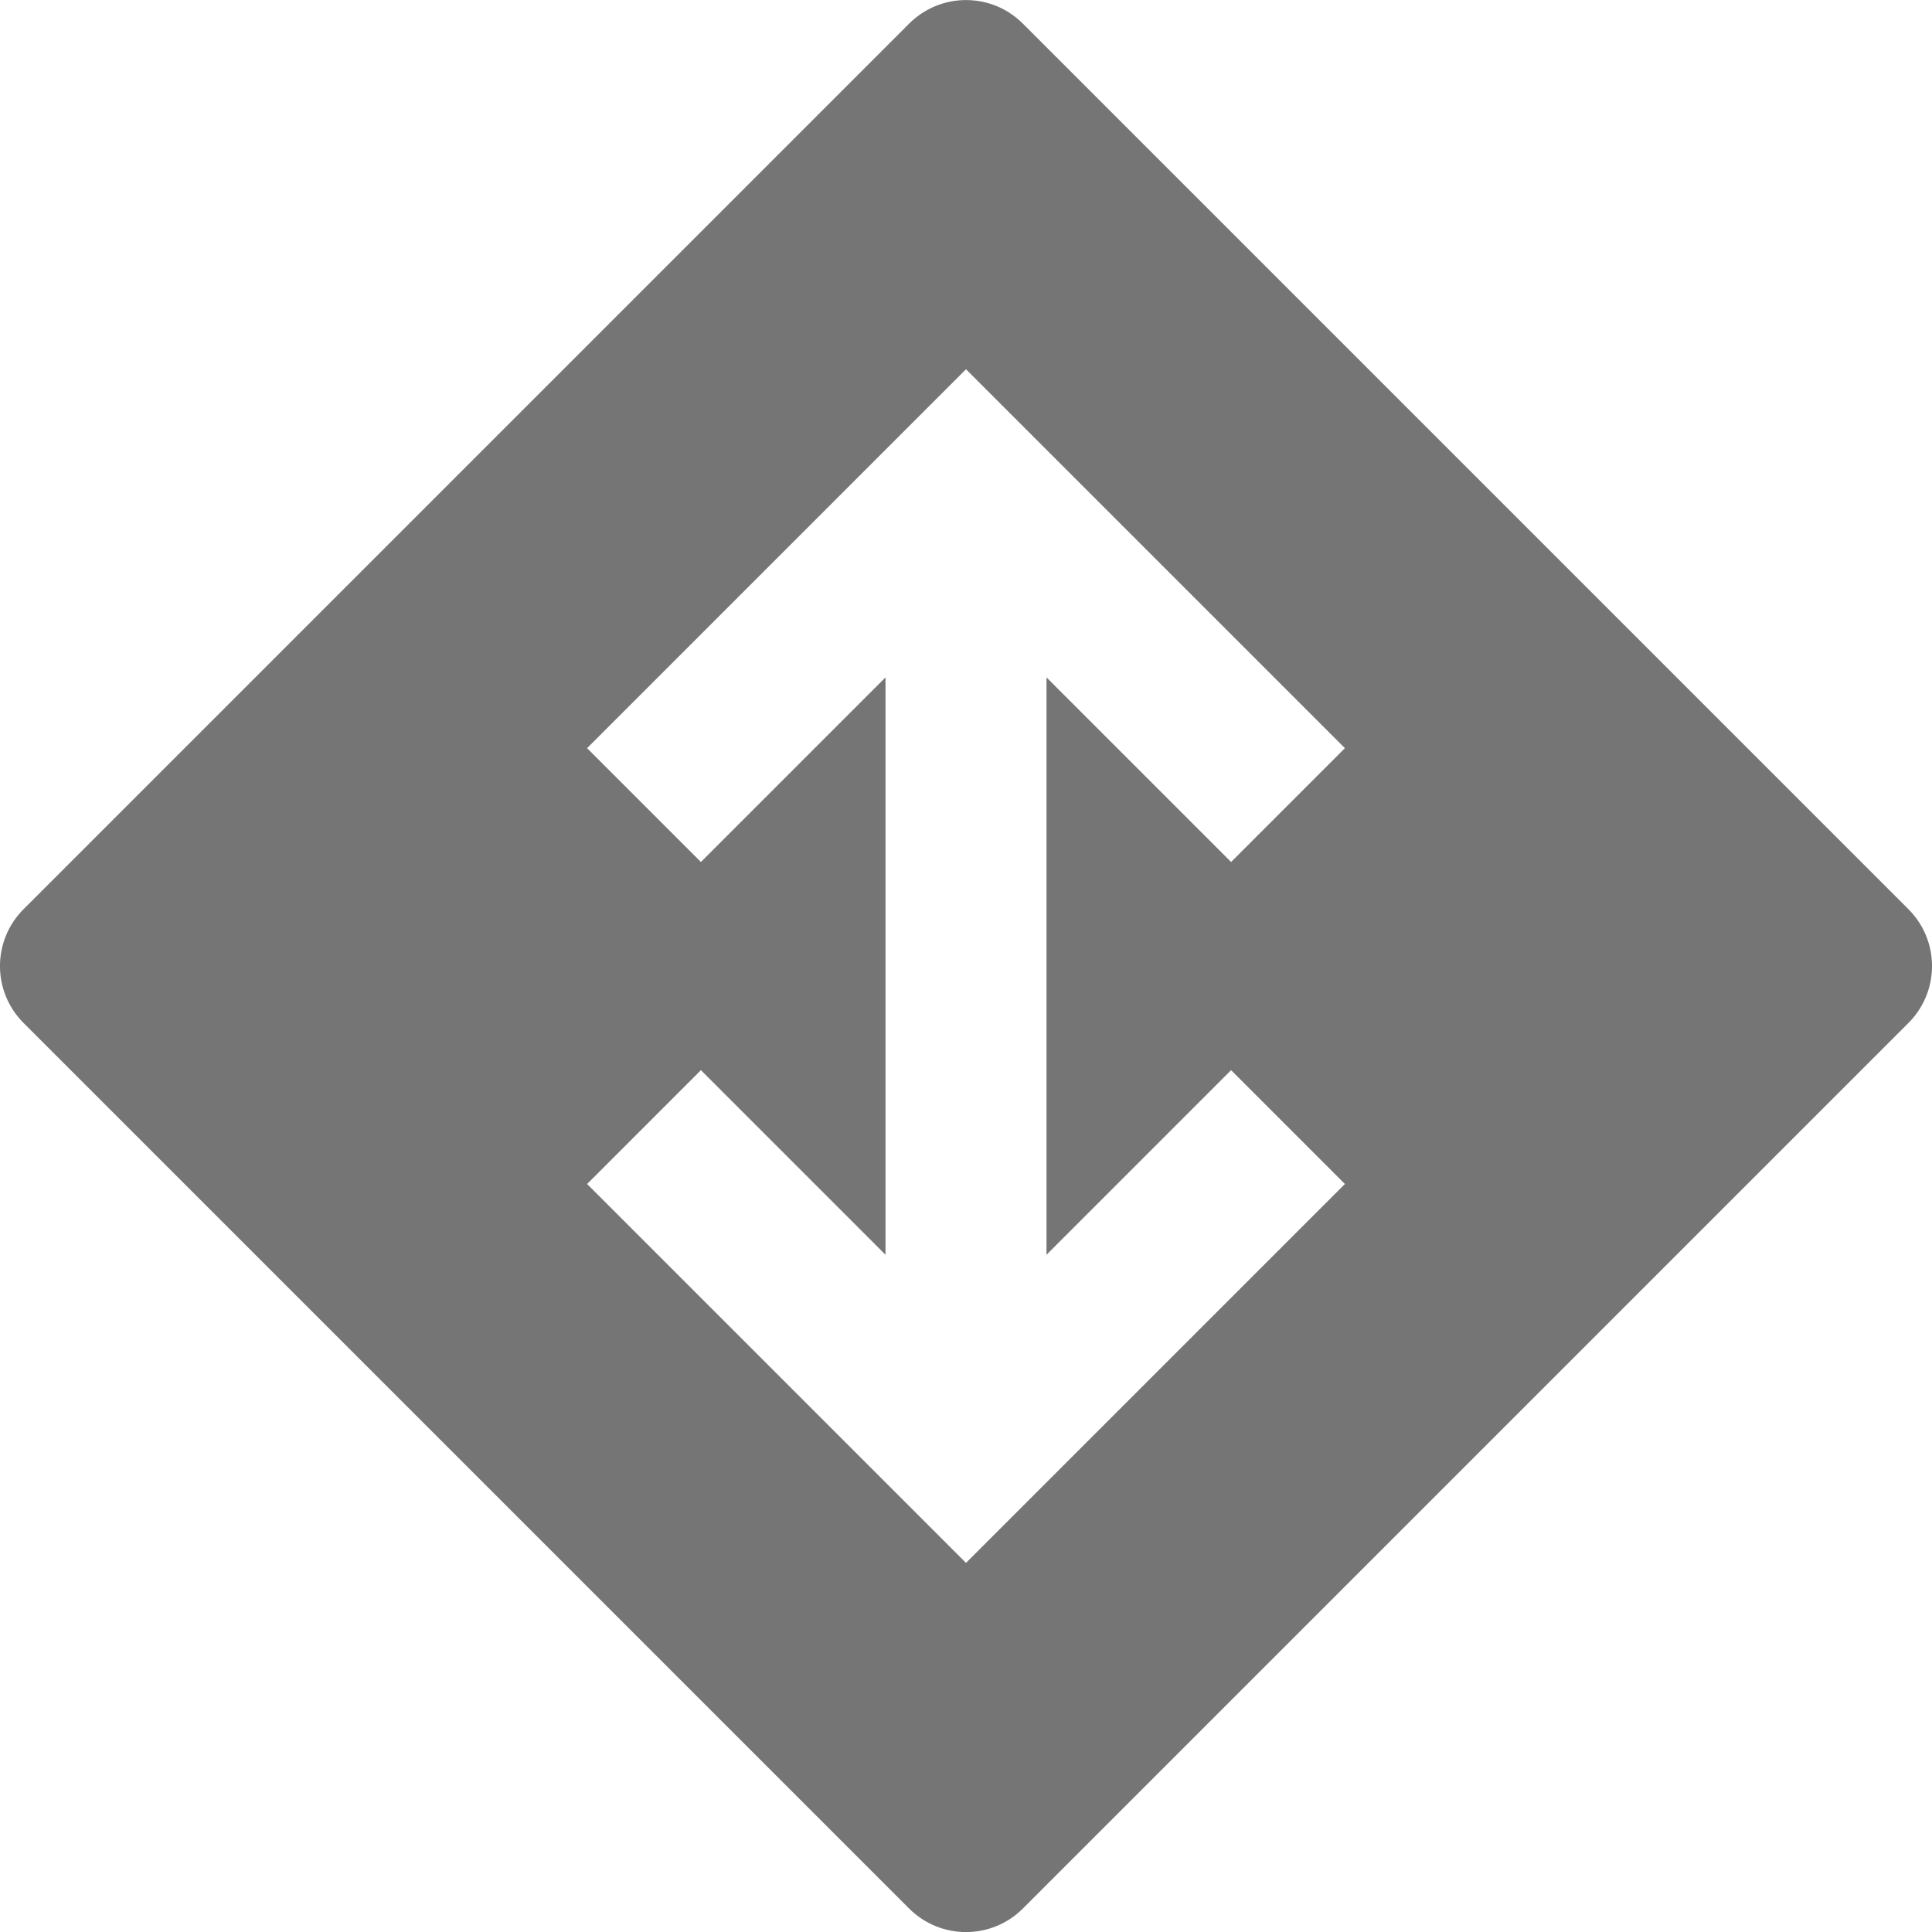 <?xml version="1.0" encoding="utf-8"?>
<!-- Generator: Adobe Illustrator 17.1.0, SVG Export Plug-In . SVG Version: 6.00 Build 0)  -->
<!DOCTYPE svg PUBLIC "-//W3C//DTD SVG 1.1//EN" "http://www.w3.org/Graphics/SVG/1.1/DTD/svg11.dtd">
<svg version="1.1" xmlns="http://www.w3.org/2000/svg" xmlns:xlink="http://www.w3.org/1999/xlink" x="0px" y="0px" width="24px"
	 height="24px" viewBox="0 0 24 24" enable-background="new 0 0 24 24" xml:space="preserve">
<g id="Frame_-_24px">
	<rect y="0.003" fill="none" width="24" height="24"/>
</g>
<g id="Filled_Icons">
	<path fill="#757575" d="M23.707,11.294l-11-11c-0.391-0.391-1.023-0.391-1.414,0l-11,11c-0.391,0.391-0.391,1.023,0,1.414l11,11
		c0.195,0.195,0.451,0.293,0.707,0.293s0.512-0.098,0.707-0.293l11-11C24.098,12.317,24.098,11.685,23.707,11.294z M15.293,13.294
		l1.414,1.414L12,19.415l-4.707-4.707l1.414-1.414L11,15.587V8.415l-2.293,2.293L7.293,9.294L12,4.587l4.707,4.707l-1.414,1.414
		L13,8.415v7.172L15.293,13.294z"/>
</g>
</svg>
